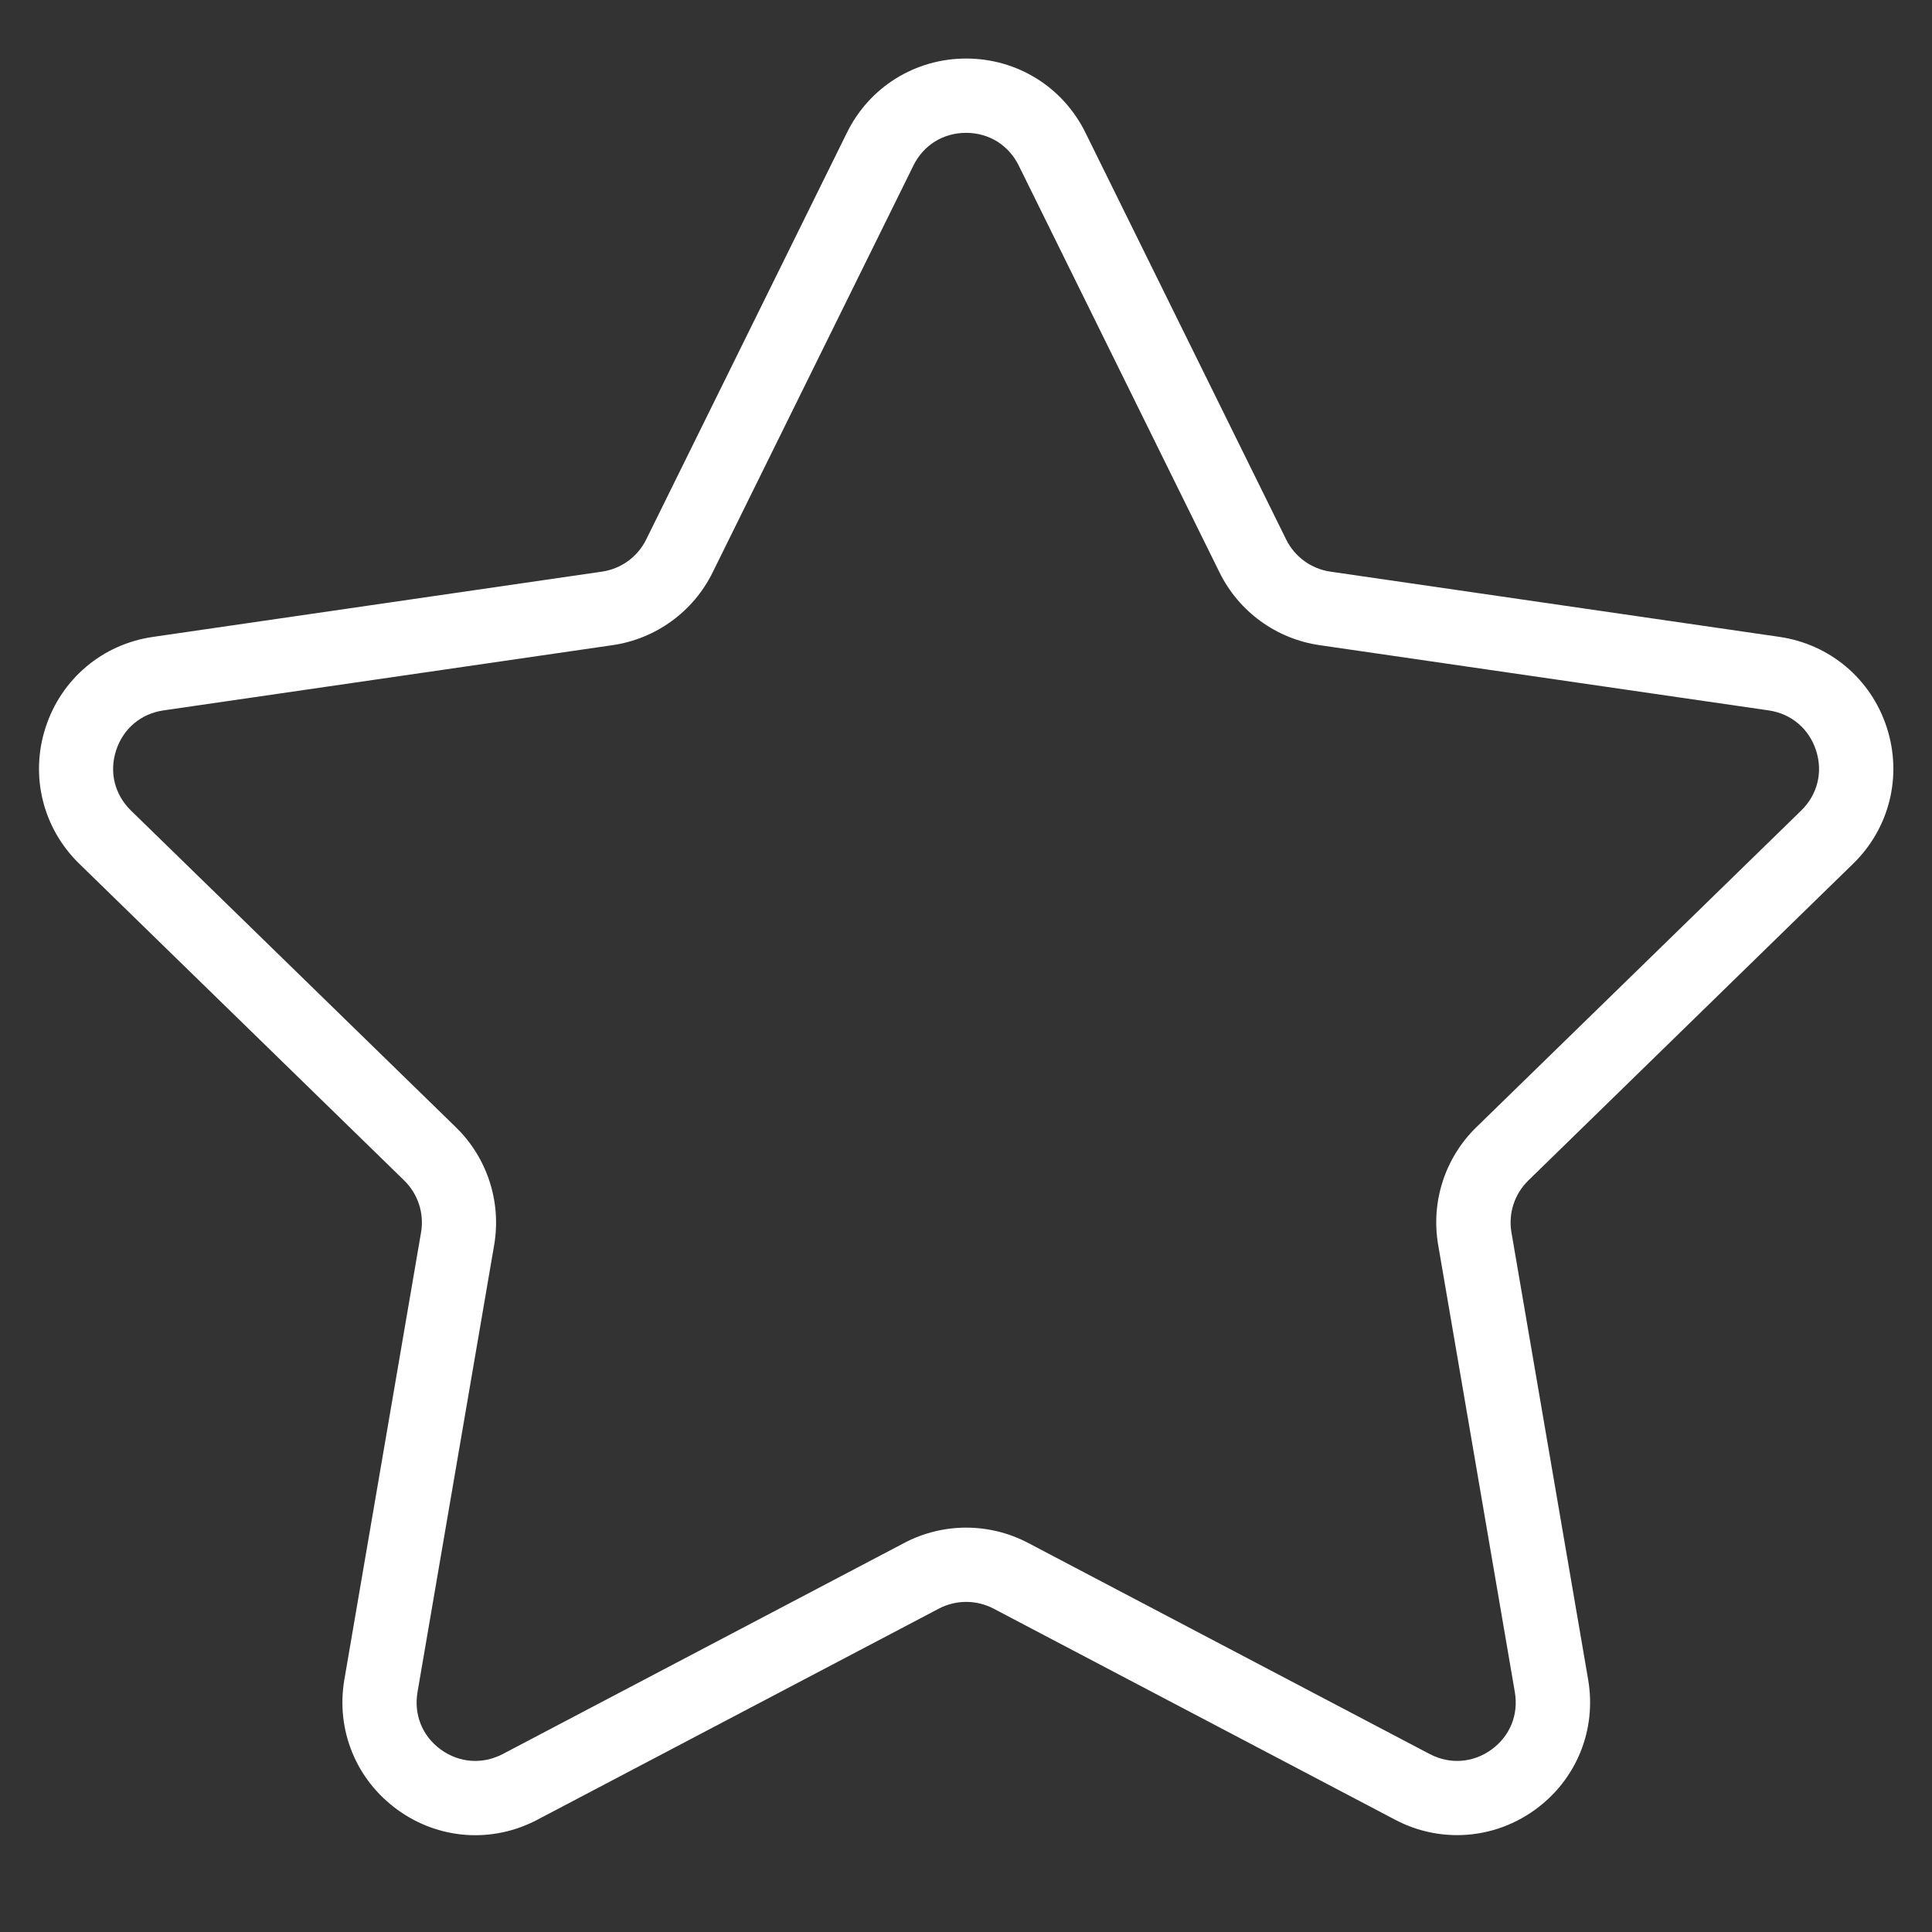 <?xml version="1.0" encoding="utf-8"?>
<!-- Generator: Adobe Illustrator 16.0.3, SVG Export Plug-In . SVG Version: 6.00 Build 0)  -->
<!DOCTYPE svg PUBLIC "-//W3C//DTD SVG 1.1//EN" "http://www.w3.org/Graphics/SVG/1.1/DTD/svg11.dtd">
<svg version="1.1" id="Layer_1" xmlns="http://www.w3.org/2000/svg" xmlns:xlink="http://www.w3.org/1999/xlink" x="0px" y="0px"
	 width="50px" height="50px" viewBox="0 0 50 50" enable-background="new 0 0 50 50" xml:space="preserve">
<rect x="0" y="0" width="50" height="50" fill="#333333" stroke="none"/>
<path fill="#FFFFFF" d="M47.959,22.353c0.944-0.92,1.278-2.271,0.87-3.528c-0.408-1.256-1.472-2.152-2.778-2.343L34.43,14.794
	c-0.494-0.072-0.922-0.382-1.144-0.831l-5.195-10.53c-0.583-1.183-1.767-1.918-3.087-1.918c-1.318,0-2.502,0.735-3.085,1.918
	l-5.196,10.53c-0.221,0.449-0.649,0.759-1.145,0.831l-11.62,1.689c-1.306,0.189-2.37,1.086-2.778,2.342
	c-0.407,1.256-0.074,2.607,0.871,3.528l8.408,8.196c0.358,0.35,0.523,0.853,0.438,1.345L8.912,43.467
	c-0.223,1.301,0.301,2.589,1.369,3.365c1.067,0.778,2.456,0.879,3.625,0.263l10.392-5.464c0.443-0.232,0.971-0.232,1.415,0
	l10.394,5.464c0.507,0.268,1.057,0.398,1.604,0.398c0.71,0,1.417-0.222,2.021-0.661c1.068-0.776,1.592-2.064,1.369-3.365
	l-1.985-11.572c-0.085-0.493,0.079-0.995,0.438-1.345L47.959,22.353z M37.22,32.22l1.984,11.572c0.1,0.582-0.126,1.139-0.604,1.486
	c-0.479,0.347-1.076,0.39-1.6,0.116L26.606,39.93c-0.501-0.263-1.052-0.395-1.603-0.395c-0.549,0-1.1,0.132-1.601,0.396
	l-10.392,5.464c-0.525,0.273-1.122,0.23-1.601-0.116c-0.479-0.348-0.703-0.903-0.604-1.486l1.984-11.572
	c0.191-1.117-0.179-2.257-0.99-3.047l-8.409-8.196c-0.424-0.414-0.568-0.996-0.385-1.558c0.183-0.563,0.641-0.95,1.227-1.035
	l11.619-1.688c1.122-0.163,2.091-0.866,2.592-1.883l5.196-10.529c0.261-0.531,0.771-0.847,1.363-0.847
	c0.592,0,1.101,0.316,1.363,0.847l5.196,10.529c0.501,1.017,1.469,1.72,2.591,1.883l11.62,1.688
	c0.585,0.085,1.044,0.472,1.227,1.035c0.183,0.562,0.039,1.144-0.385,1.558l-8.407,8.195C37.397,29.963,37.027,31.102,37.22,32.22z"
	/>
</svg>
